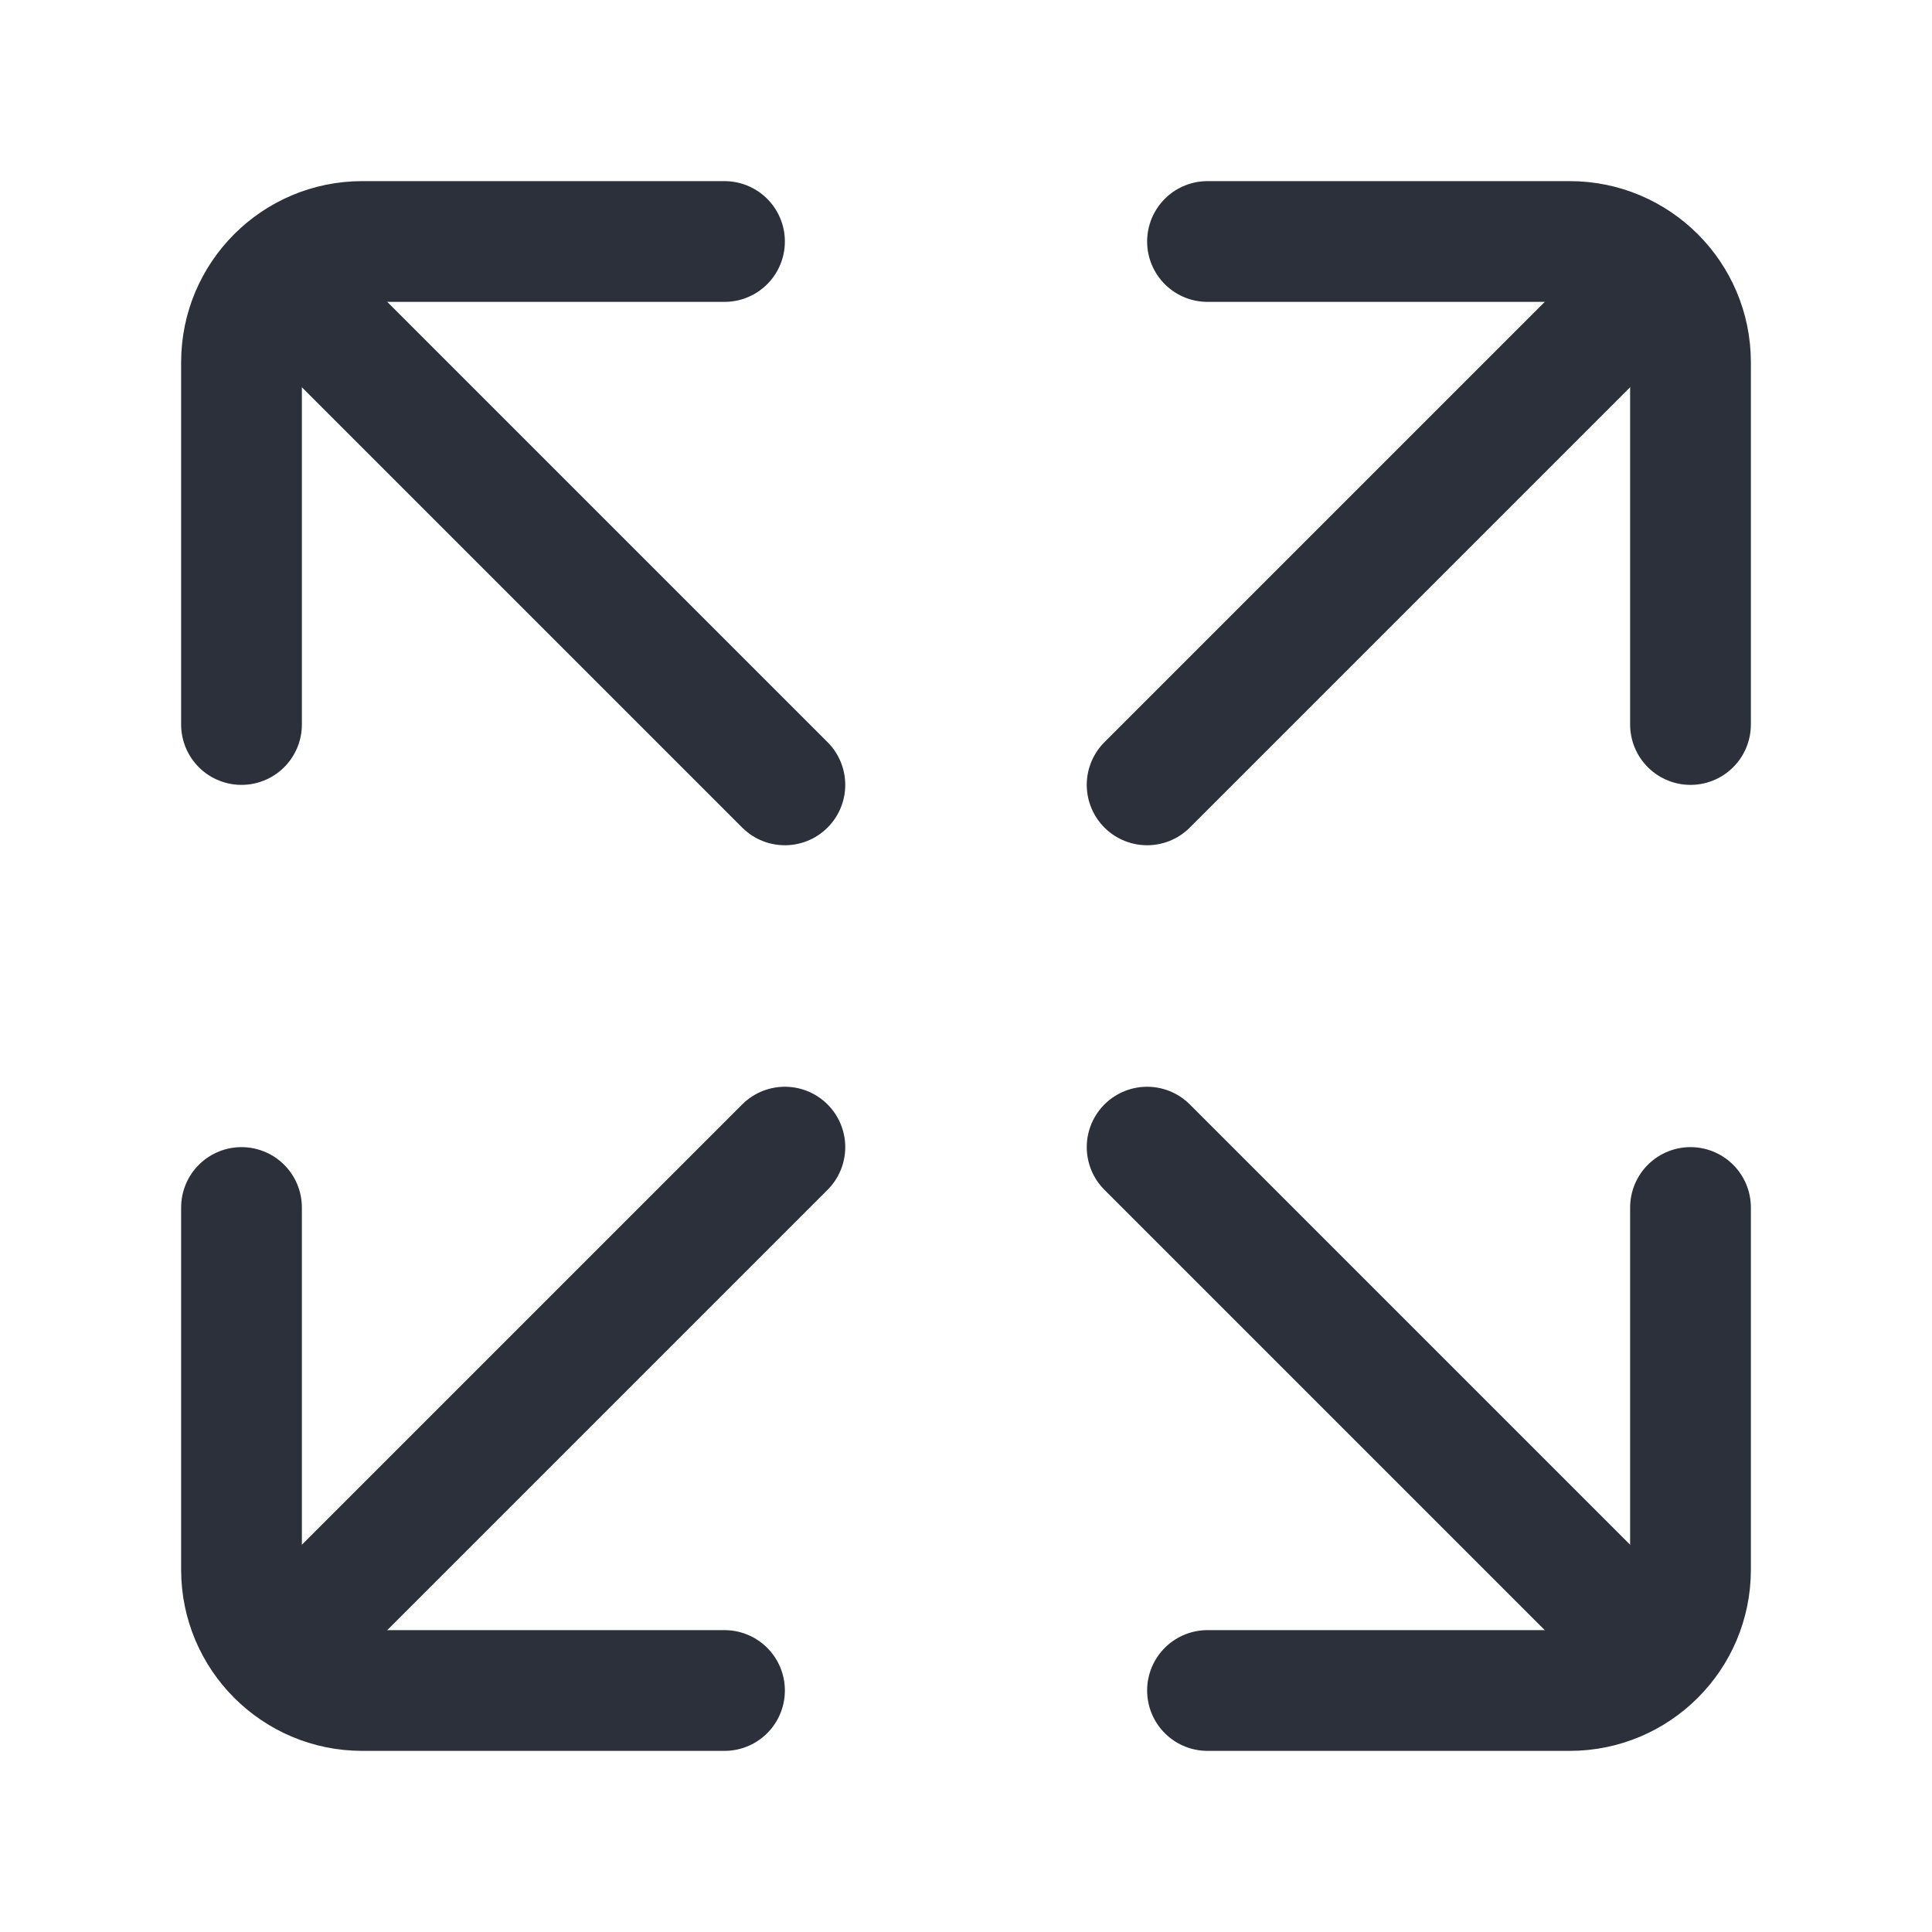 <svg viewBox="0 0 16 16" fill="none" xmlns="http://www.w3.org/2000/svg">
<path d="M10 2H13C13.552 2 14 2.448 14 3V6" stroke="#2B303A" stroke-linecap="round"/>
<path d="M6 14L3 14C2.448 14 2 13.552 2 13L2 10" stroke="#2B303A" stroke-linecap="round"/>
<path d="M13.5 2.5L9.5 6.5" stroke="#2B303A" stroke-linecap="round"/>
<path d="M2.5 13.5L6.5 9.5" stroke="#2B303A" stroke-linecap="round"/>
<path d="M2 6L2 3C2 2.448 2.448 2 3 2L6 2" stroke="#2B303A" stroke-linecap="round"/>
<path d="M14 10L14 13C14 13.552 13.552 14 13 14L10 14" stroke="#2B303A" stroke-linecap="round"/>
<path d="M2.5 2.5L6.5 6.5" stroke="#2B303A" stroke-linecap="round"/>
<path d="M13.5 13.5L9.5 9.5" stroke="#2B303A" stroke-linecap="round"/>
</svg>
